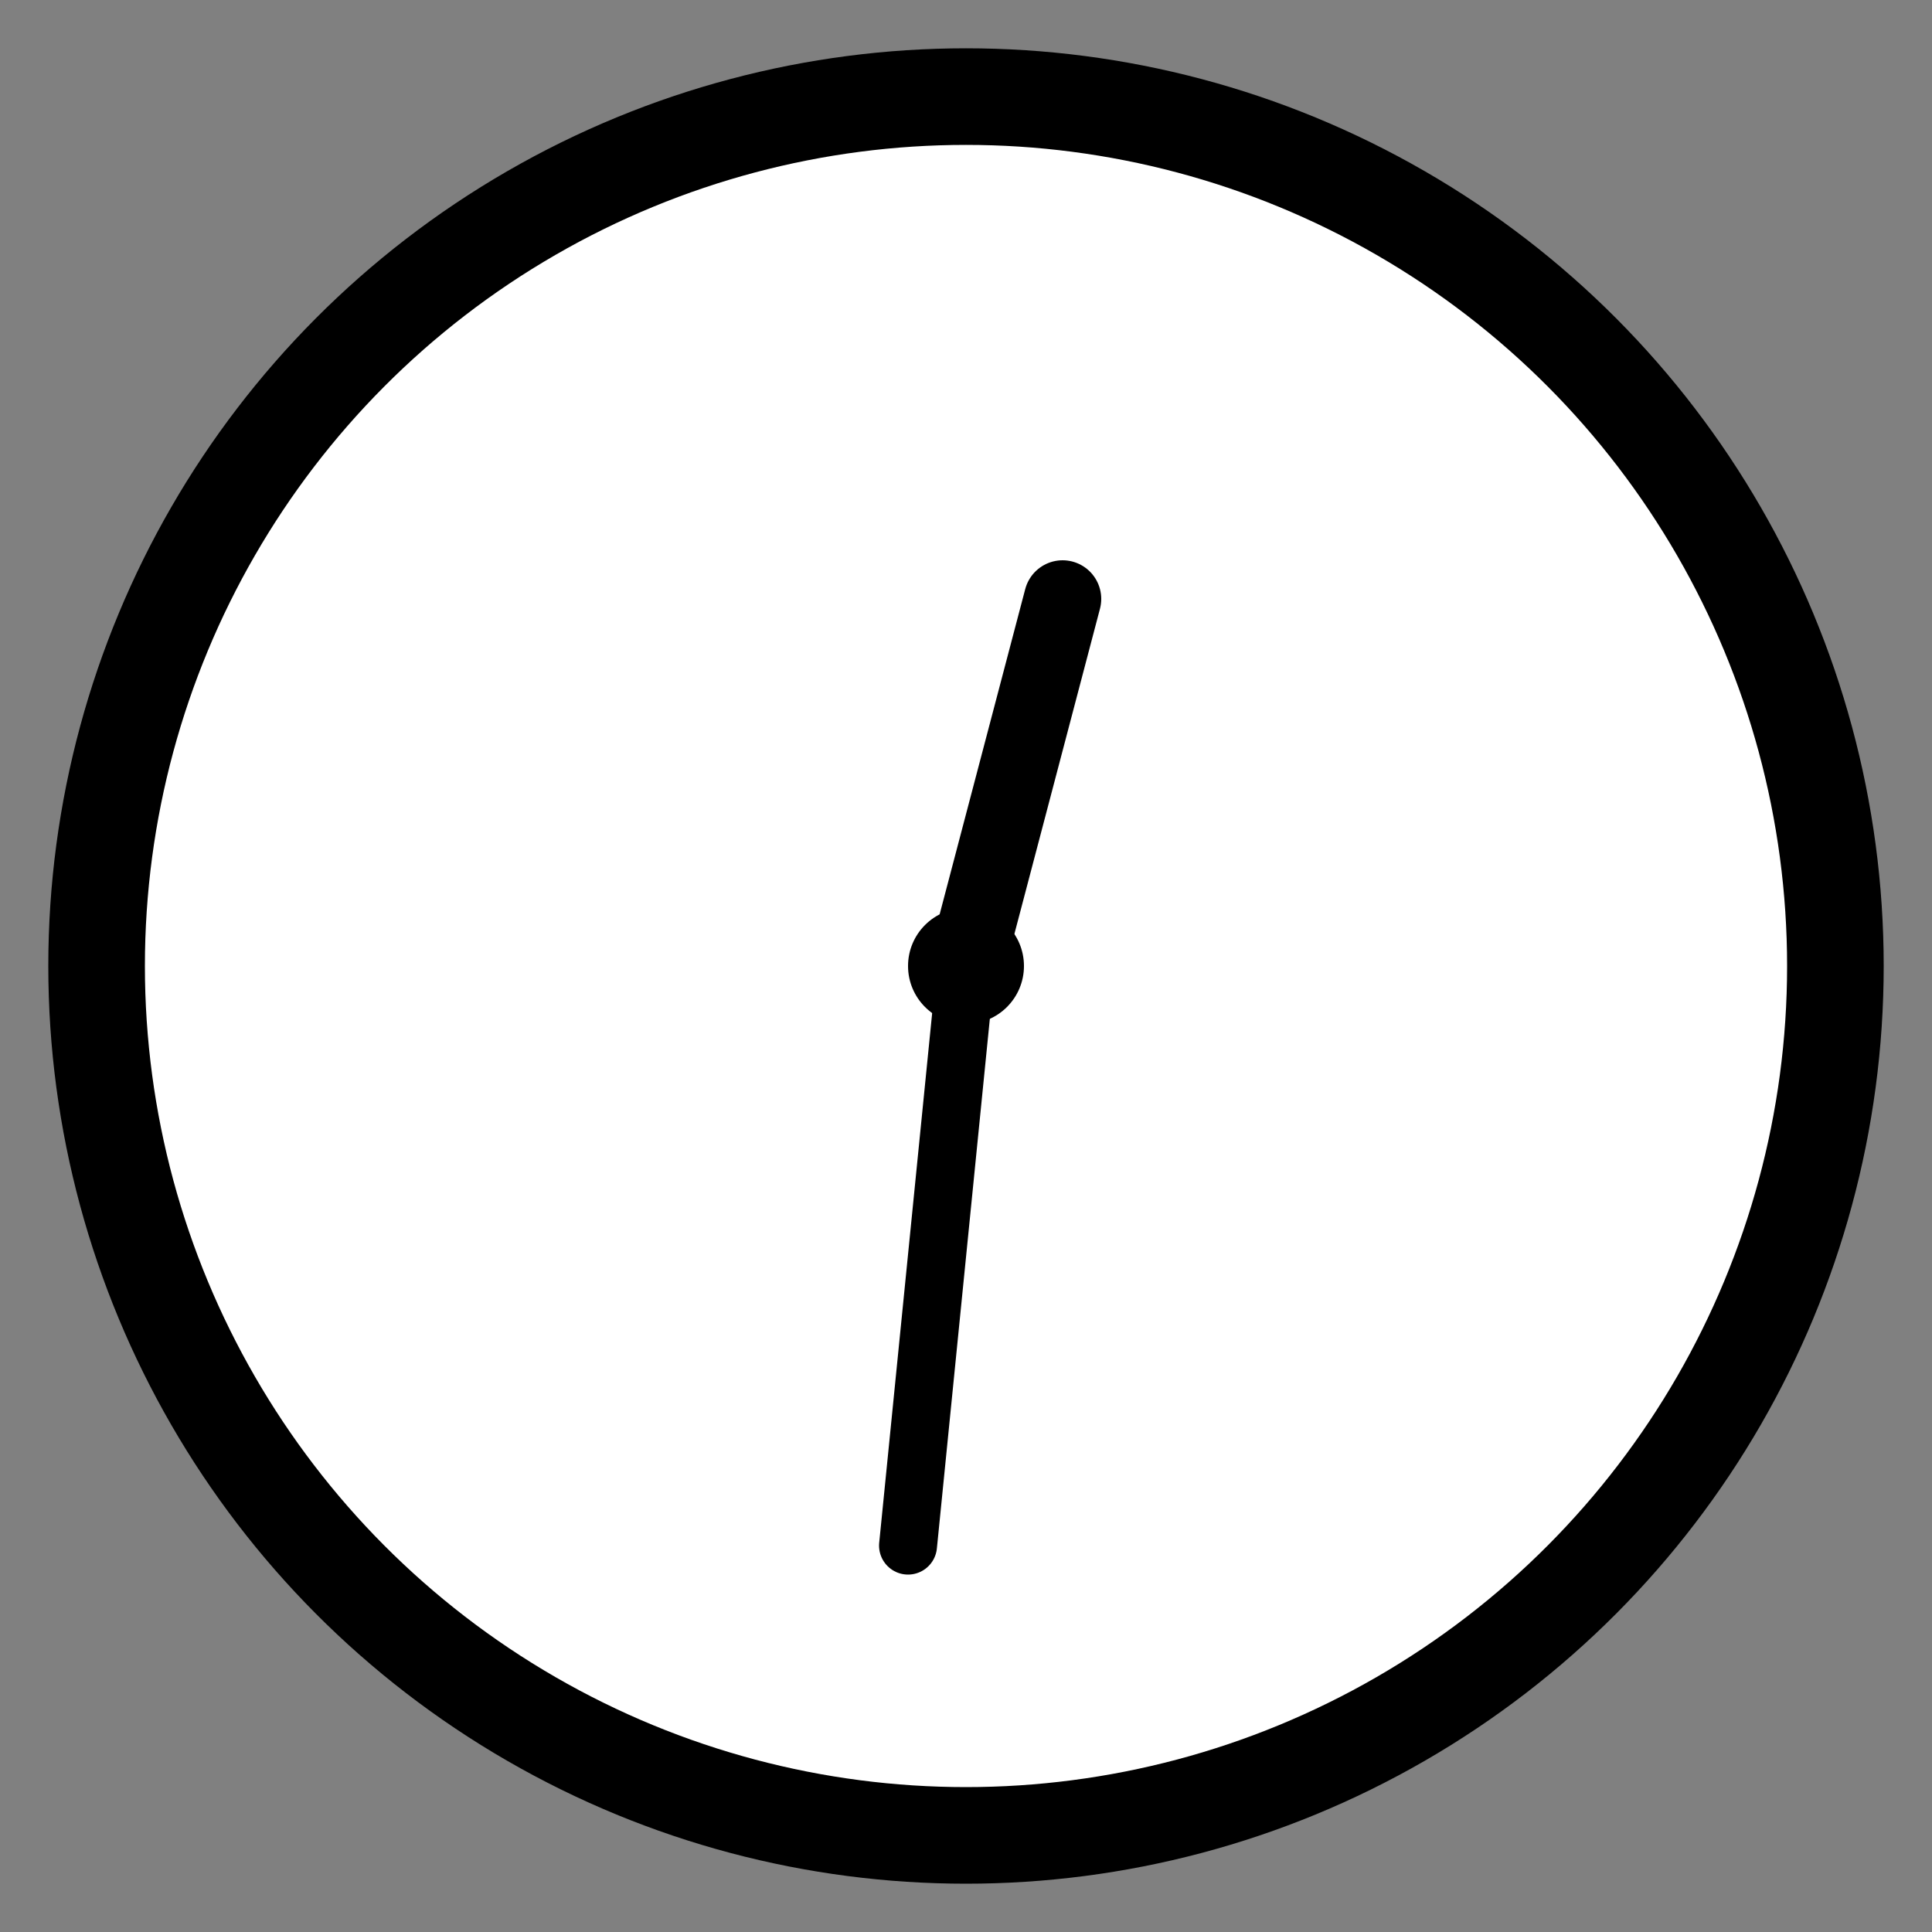 
<svg width="100" height="100" viewBox="0 0 100 100" xmlns="http://www.w3.org/2000/svg">
    <rect x="0" y="0" width="100" height="100" fill="#808080" stroke="none"/>
    <!-- Clock Circle -->
    <circle cx="50" cy="50" r="45" stroke="black" stroke-width="5" fill="white"/>
    
    <!-- Clock Center -->
    <circle cx="50" cy="50" r="3" fill="black"/>
    
    <!-- Hour Hand -->
    <line x1="50" y1="50" x2="55" y2="31" stroke="black" stroke-width="4" stroke-linecap="round"/>
    
    <!-- Minute Hand -->
    <line x1="50" y1="50" x2="47" y2="80" stroke="black" stroke-width="3" stroke-linecap="round"/>
</svg>
    